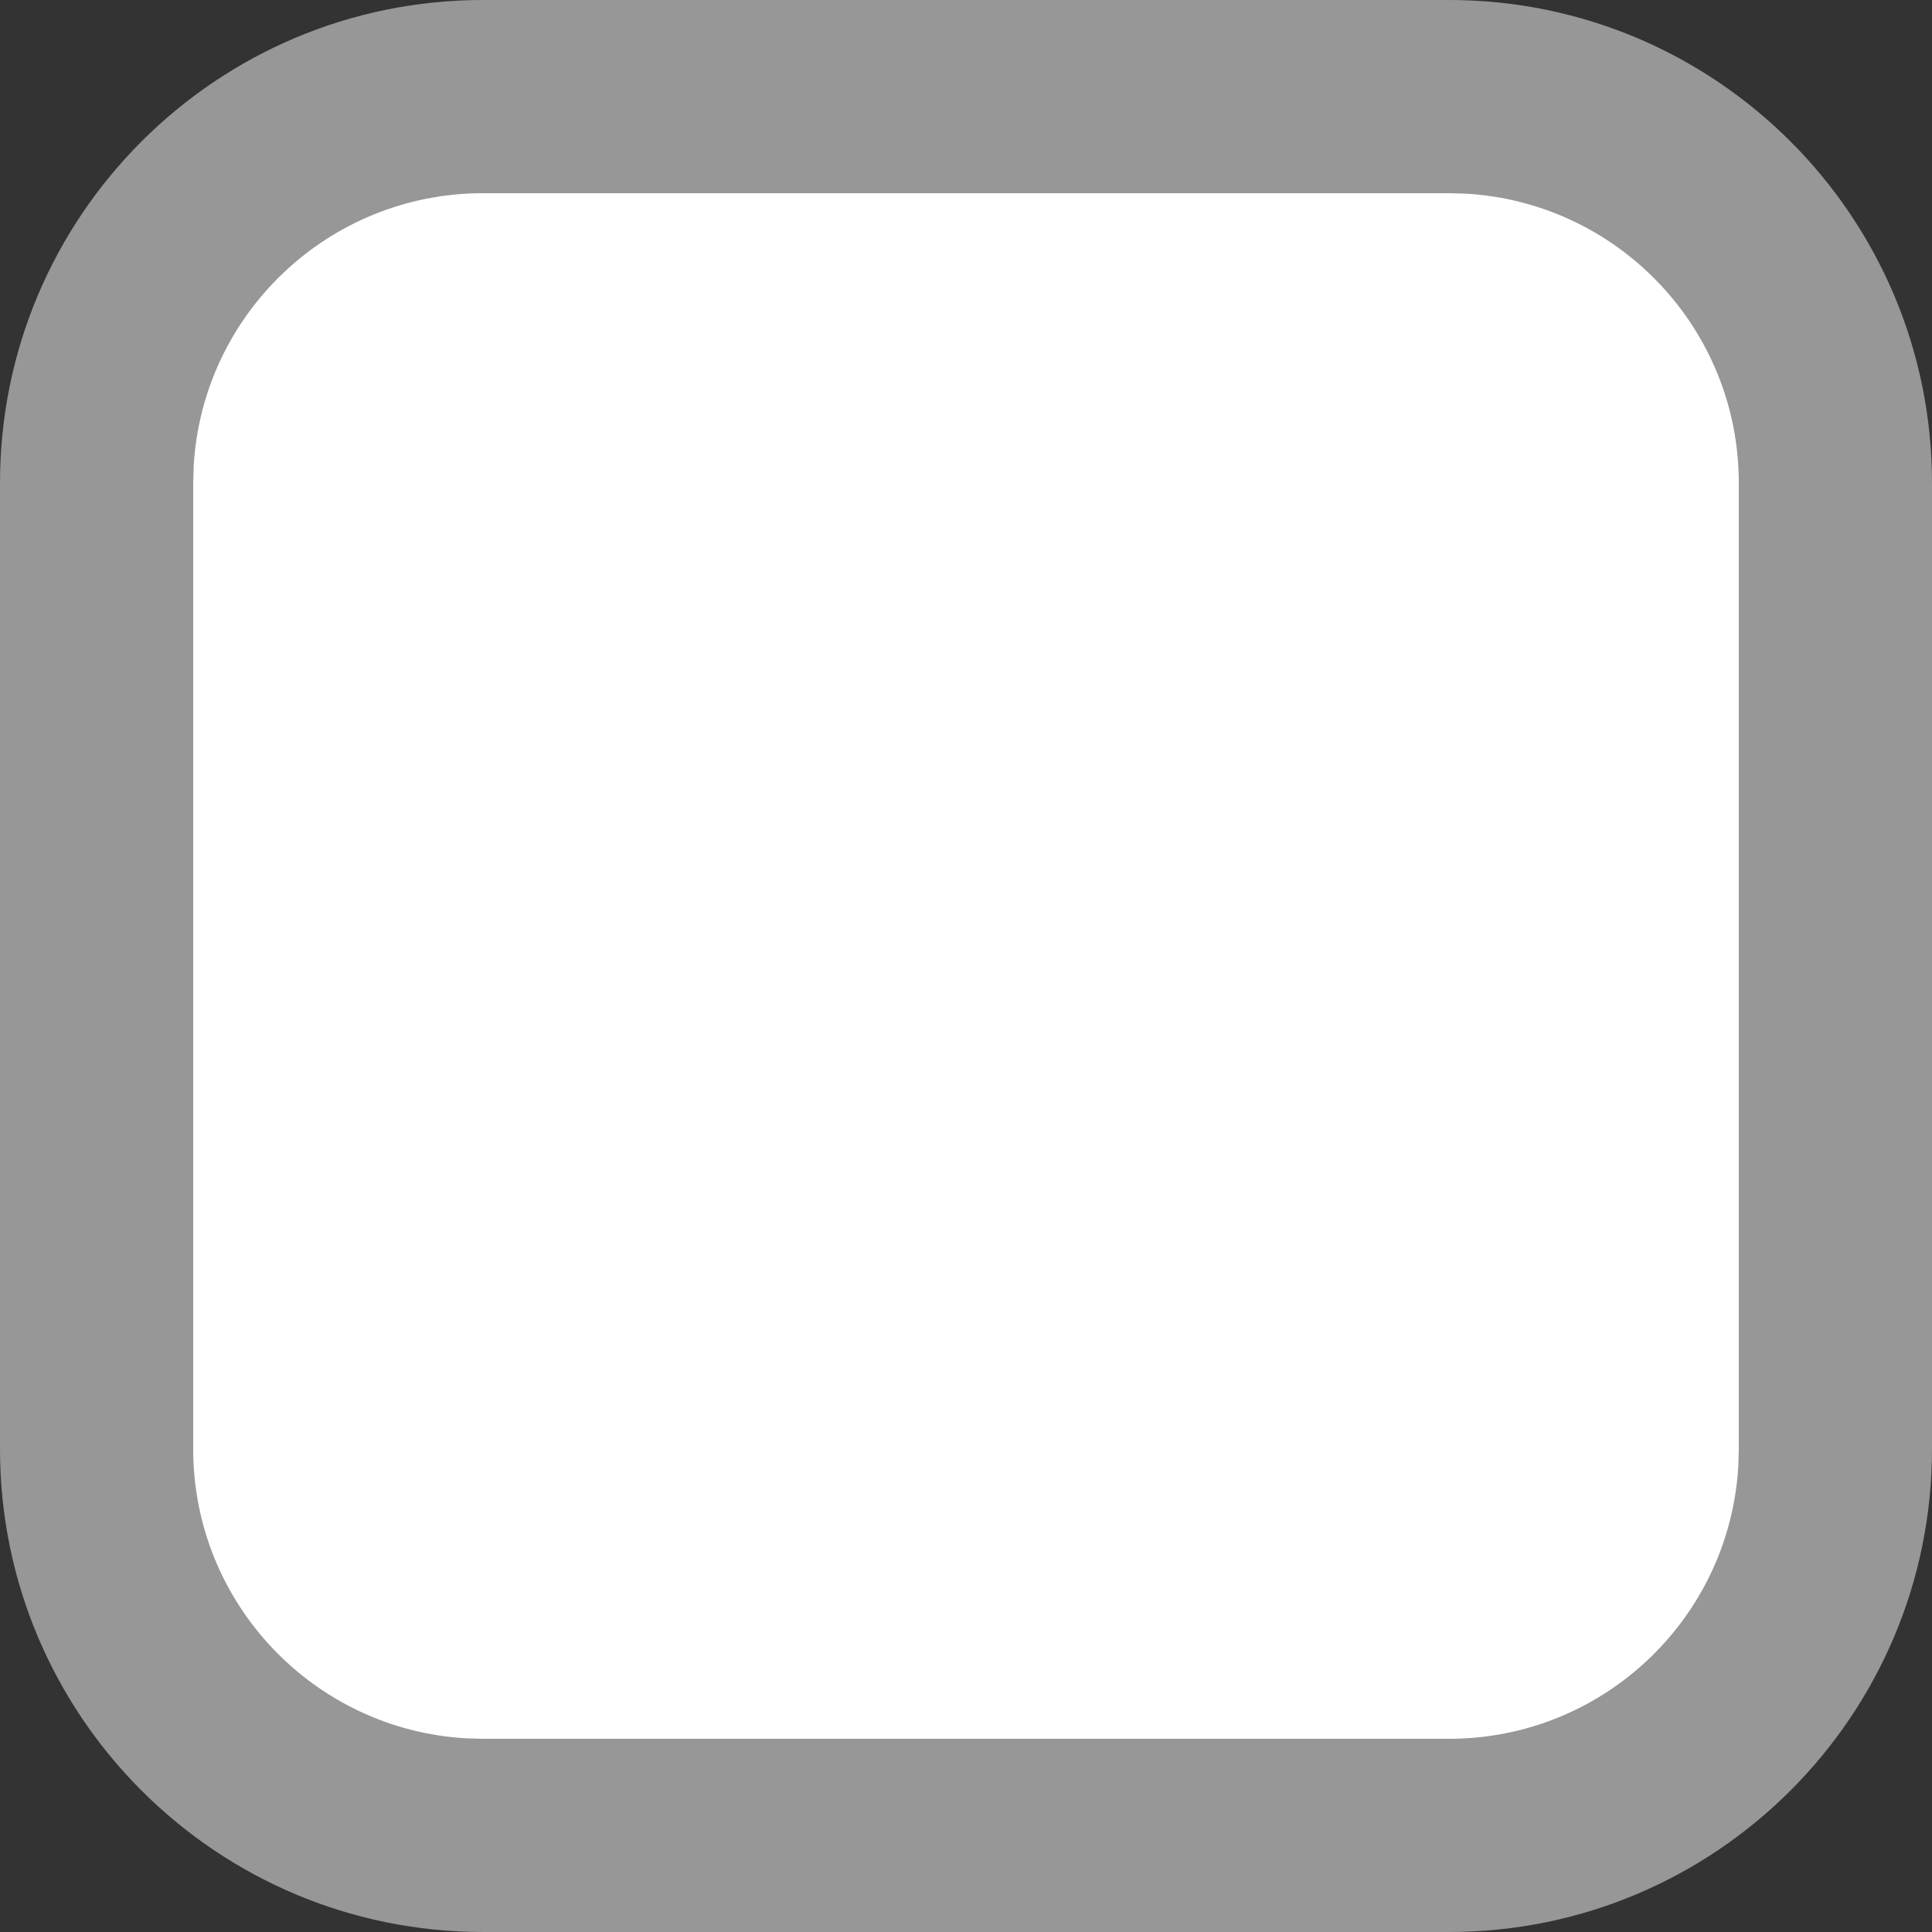 <svg xmlns="http://www.w3.org/2000/svg" width="20" height="20" viewBox="0 0 20 20">
    <rect x="0" y="0" width="20" height="20" fill="#333333" stroke="none"/>
    <g fill="none">
        <path fill="#979797" d="M15 0c2.761 0 5 2.239 5 5v10c0 2.761-2.239 5-5 5H5c-2.761 0-5-2.239-5-5V5c0-2.761 2.239-5 5-5h10z"/>
        <path fill="#FFF" d="M15 2H5C3.402 2 2.096 3.249 2.005 4.824L2 5v10c0 1.598 1.249 2.904 2.824 2.995L5 18h10c1.598 0 2.904-1.249 2.995-2.824L18 15V5c0-1.598-1.249-2.904-2.824-2.995L15 2z"/>
    </g>
</svg>

